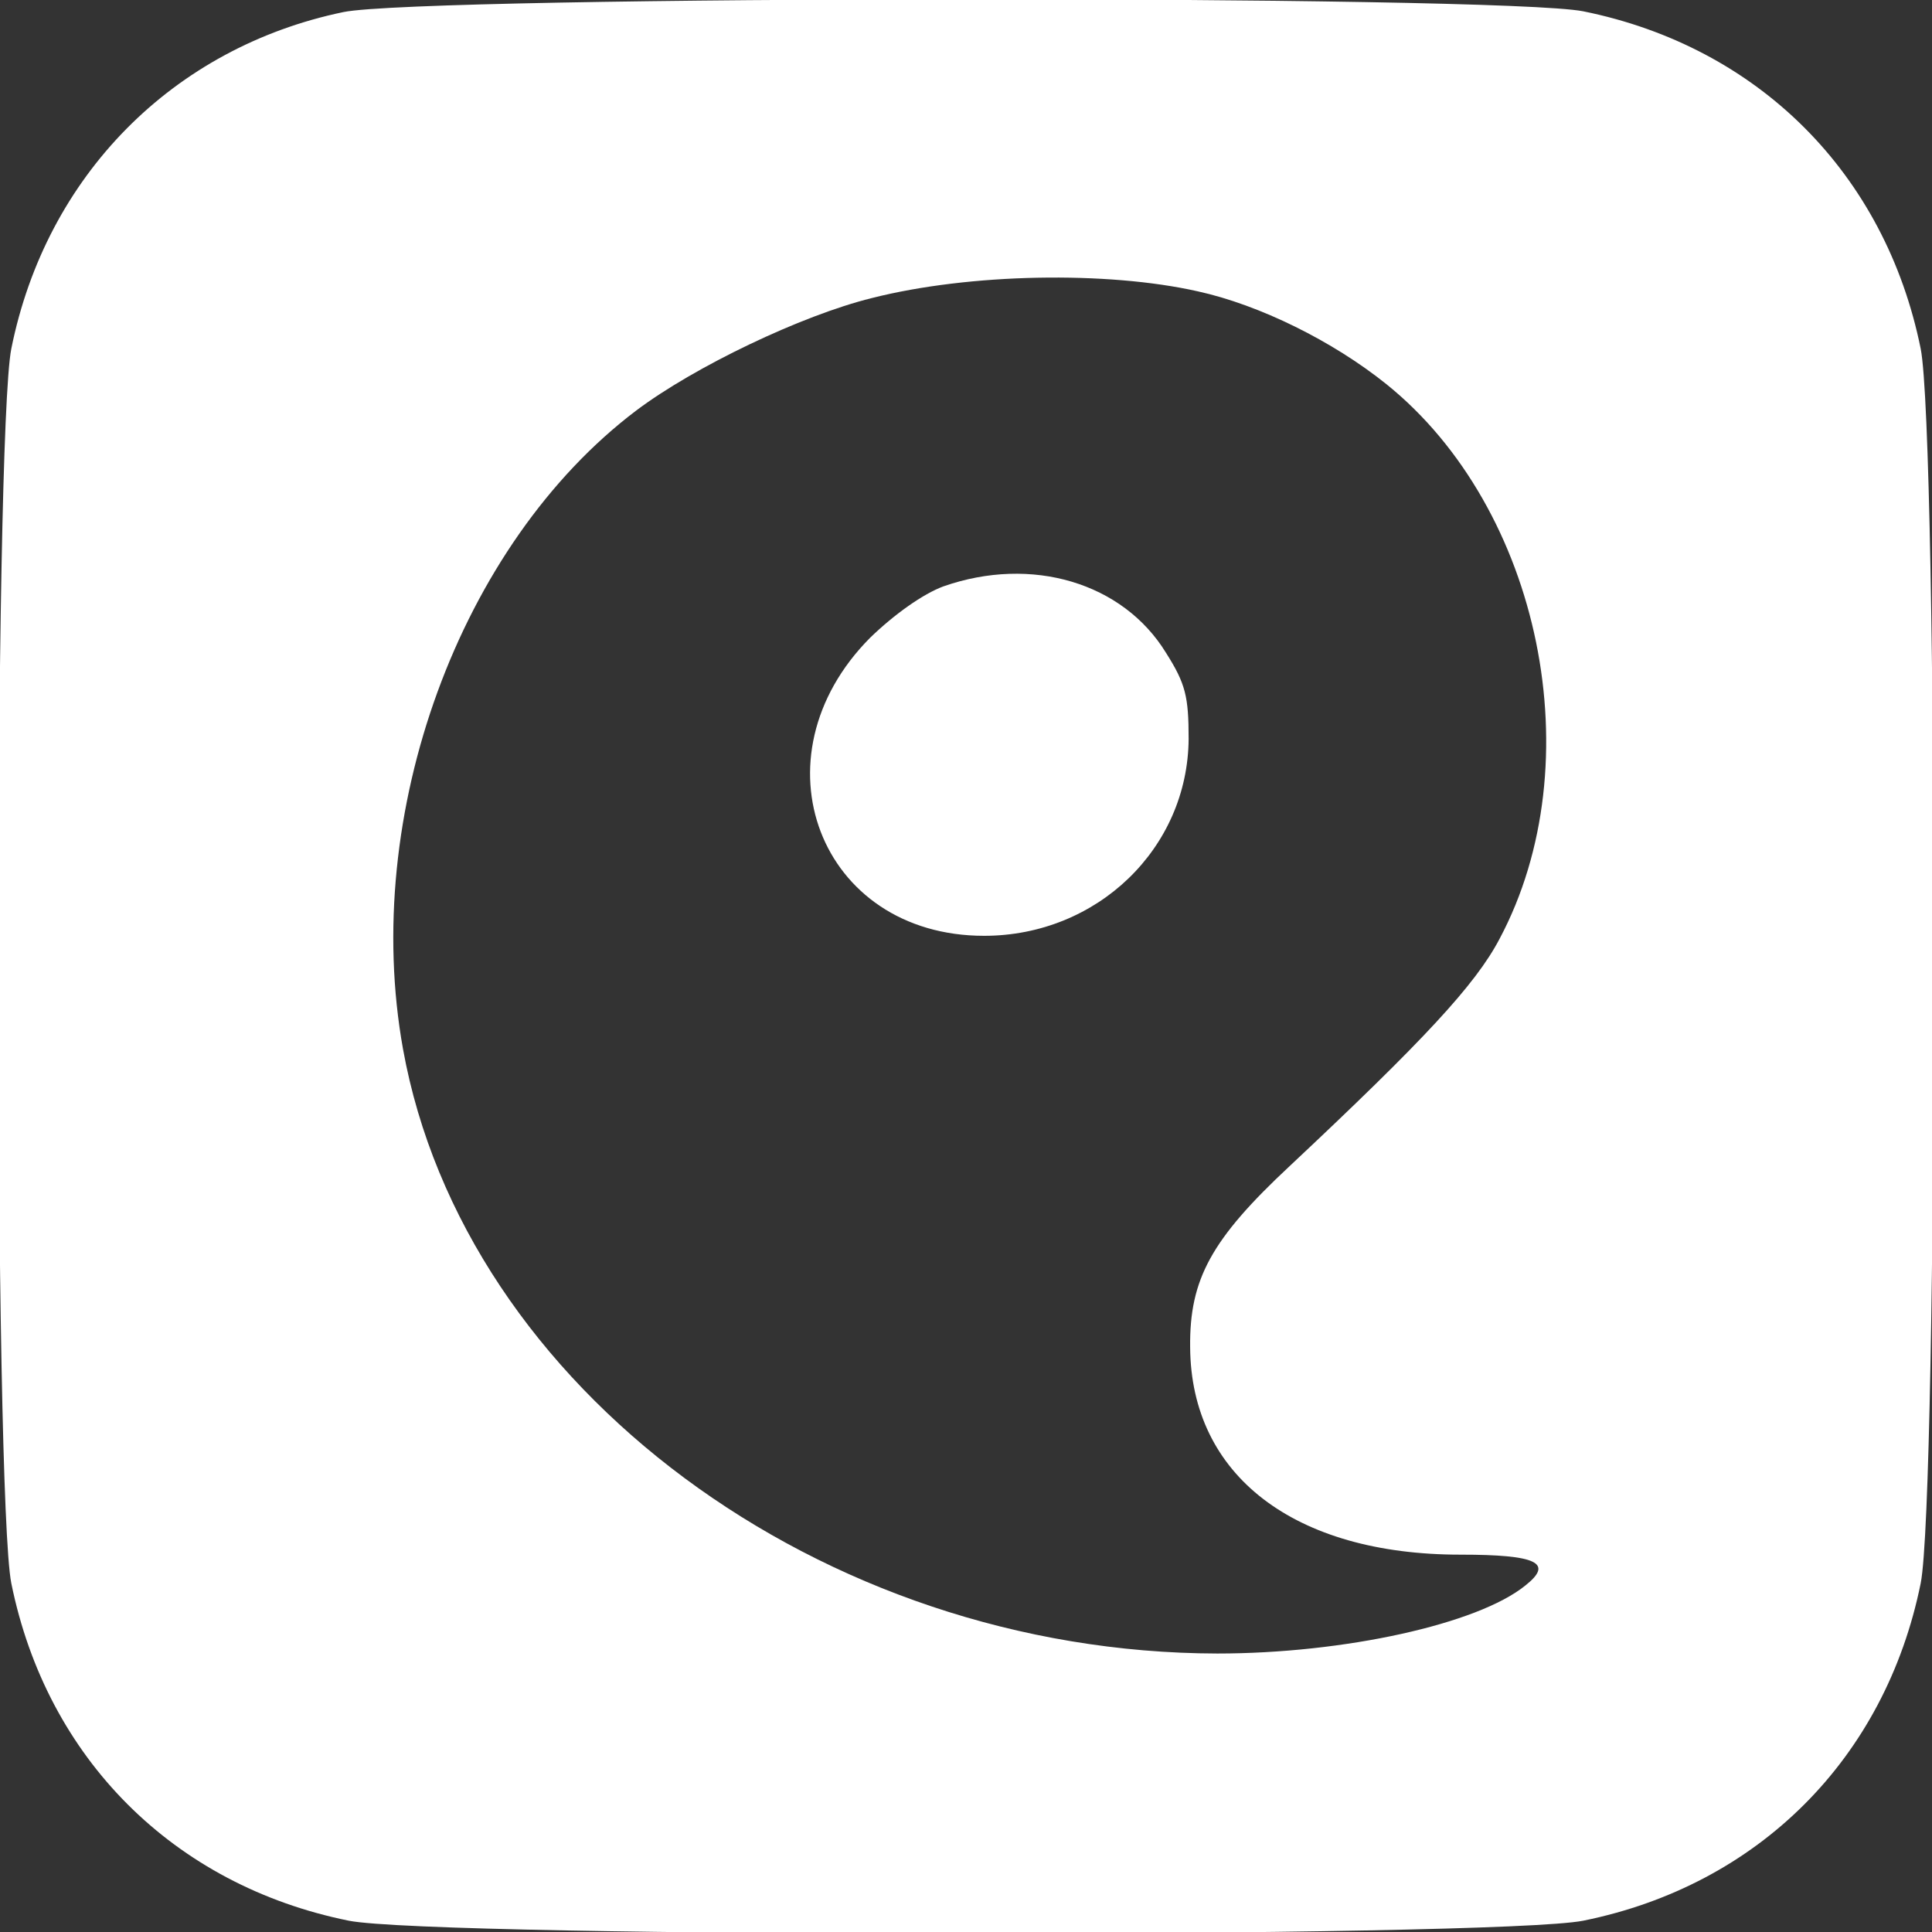 <?xml version="1.0" standalone="no"?>
<!DOCTYPE svg PUBLIC "-//W3C//DTD SVG 20010904//EN"
 "http://www.w3.org/TR/2001/REC-SVG-20010904/DTD/svg10.dtd">
<svg version="1.0" xmlns="http://www.w3.org/2000/svg"
 width="256pt" height="256pt" viewBox="0 0 256 256"
 preserveAspectRatio="xMidYMid meet">
<rect x="0" y="0" width="256" height="256" fill="#333333" stroke="none"/>
<g transform="translate(0,256) scale(0.1,-0.1)"
fill="#fff" stroke="none">
<path d="M455 2544 c-226 -47 -394 -217 -440 -446 -23 -115 -23 -1521 0 -1636
47 -232 215 -400 447 -447 115 -23 1521 -23 1636 0 232 47 400 215 447 447 23
115 23 1521 0 1636 -47 232 -215 400 -447 447 -111 22 -1536 21 -1643 -1z
m1132 -370 c82 -18 179 -66 250 -123 205 -165 274 -502 150 -735 -32 -61 -101
-135 -278 -301 -104 -97 -133 -150 -132 -240 1 -170 138 -275 358 -275 102 0
124 -11 86 -41 -63 -51 -240 -90 -408 -90 -525 1 -998 352 -1079 801 -56 311
75 669 309 846 77 58 219 126 312 149 130 33 312 36 432 9z"/>
<path d="M1250 1783 c-27 -10 -65 -37 -97 -68 -158 -159 -67 -395 151 -395
150 0 270 116 271 261 0 56 -4 73 -30 114 -57 93 -178 129 -295 88z"/>
</g>
</svg>
